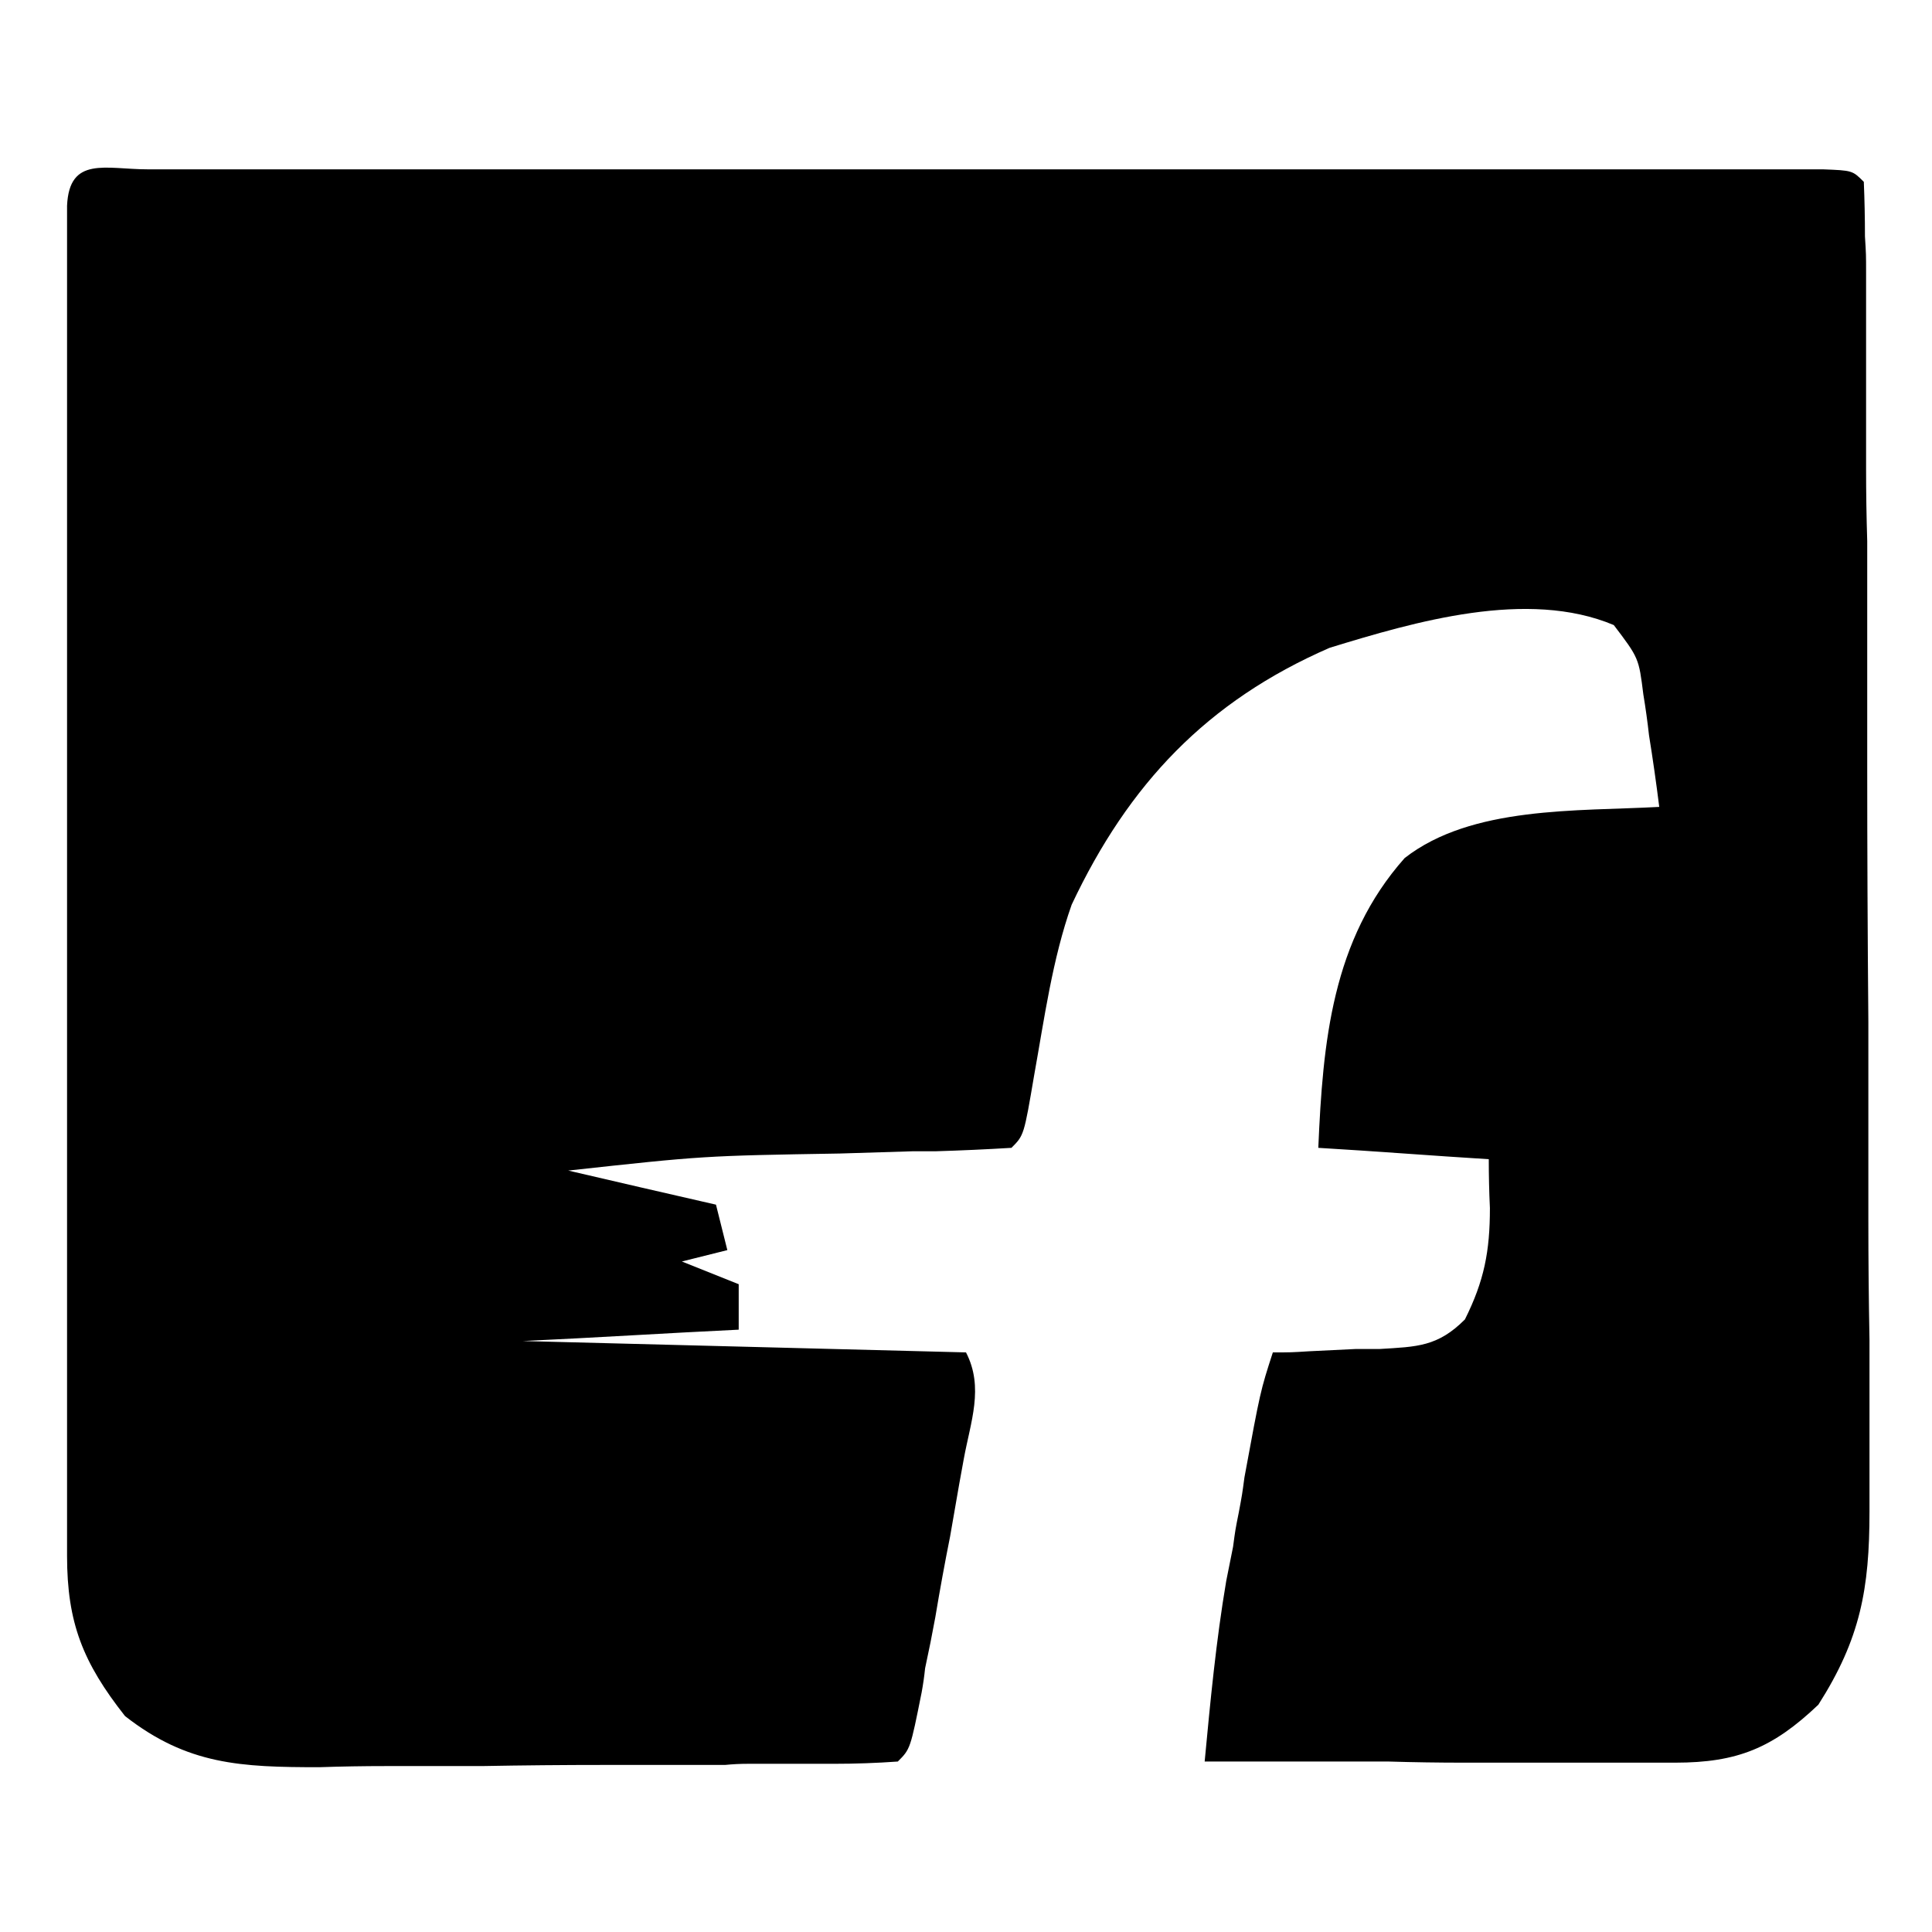<svg version="1.2" xmlns="http://www.w3.org/2000/svg" viewBox="0 0 170 170" width="120" height="120">
	<title>flipkart_foreground (1)-svg</title>
	<style>
		.s0 { fill: #000000 } 
	</style>
	<path class="s0" d="m13 14.9q2 0 4 0 2.2 0 4.4 0 2.3 0 4.6 0 6.3 0 12.6 0 6.5 0 13.1 0 11 0 22 0 12.7 0 25.4 0 11 0 21.9 0 6.5 0 13 0 6.2 0 12.3 0 2.3 0 4.5 0 3.1 0 6.2 0 1.7 0 3.4 0c2.6 0.1 2.6 0.1 3.6 1.1q0.1 2.4 0.1 4.8c0.1 1.6 0.1 1.6 0.1 3.2q0 1.8 0 3.6 0 1.8 0 3.6 0 5.1 0 10.1 0 3.1 0.1 6.3 0 9.8 0 19.6 0 11.3 0.1 22.7 0 8.7 0 17.5 0 5.2 0.1 10.5 0 5.8 0 11.6c0 1.8 0 1.8 0 3.5 0 6.8-0.8 11.2-4.5 17-4 3.8-7.1 5.1-12.6 5.1q-1.3 0-2.8 0-1.4 0-3 0c-1.5 0-1.5 0-3 0q-4.9 0-9.8 0-3.3 0-6.6-0.1-8.1 0-16.2 0c0.5-5.3 1-10.6 1.9-15.9q0.3-1.5 0.6-3c0.2-1.5 0.2-1.5 0.5-3 0.3-1.6 0.3-1.6 0.5-3.1 1.4-7.6 1.4-7.6 2.5-11 1.6 0 1.6 0 3.2-0.1q2-0.1 4.1-0.2 1 0 2.1 0c3.3-0.2 5.1-0.2 7.5-2.6 1.7-3.4 2.2-6 2.2-9.8q-0.1-2.1-0.1-4.3c-4.9-0.3-9.9-0.7-15-1 0.4-9.3 1.2-18.3 7.6-25.5 5.9-4.6 15.2-4.1 22.4-4.5q-0.4-3.2-0.9-6.3-0.2-1.8-0.5-3.6c-0.4-3.2-0.4-3.2-2.6-6.1-7.6-3.2-17.5-0.3-25 2-10.8 4.7-17.7 12-22.7 22.6-1.7 4.8-2.4 10-3.3 15-0.9 5.3-0.9 5.3-2 6.4q-3.3 0.2-6.6 0.3-1 0-2 0-3.2 0.1-6.5 0.2c-12 0.2-12 0.2-23.9 1.5 4.3 1 8.6 2 13 3q0.5 2 1 4c-2 0.5-2 0.5-4 1q2.5 1 5 2 0 2 0 4c-6.3 0.3-12.5 0.7-19 1 19.3 0.5 19.3 0.5 39 1 1.6 3.1 0.4 6.1-0.2 9.4q-0.2 1.1-0.4 2.2-0.4 2.3-0.8 4.6-0.7 3.5-1.3 7.1-0.4 2.2-0.9 4.5-0.1 1-0.3 2.1c-1 5-1 5-2.1 6.1q-2.8 0.2-5.6 0.2c-1.8 0-1.8 0-3.6 0q-2 0-4 0-1 0-2 0.1-5.3 0-10.6 0-5.4 0-10.8 0.1-4.2 0-8.4 0-3 0-5.9 0.1c-6.9 0-11.6-0.2-17.1-4.5-3.7-4.7-5.1-8.2-5.1-14.1q0-1.6 0-3.3 0-1.7 0-3.5 0-1.8 0-3.7 0-5.1 0-10.1 0-5.3 0-10.6 0-8.8 0-17.7 0-10.3 0-20.5 0-8.8 0-17.6 0-5.3 0-10.6 0-5.8 0-11.7 0-1.7 0-3.5 0-1.6 0-3.2 0-1.4 0-2.8c0.2-4.4 3.4-3.2 7.1-3.2z"/>
</svg>
